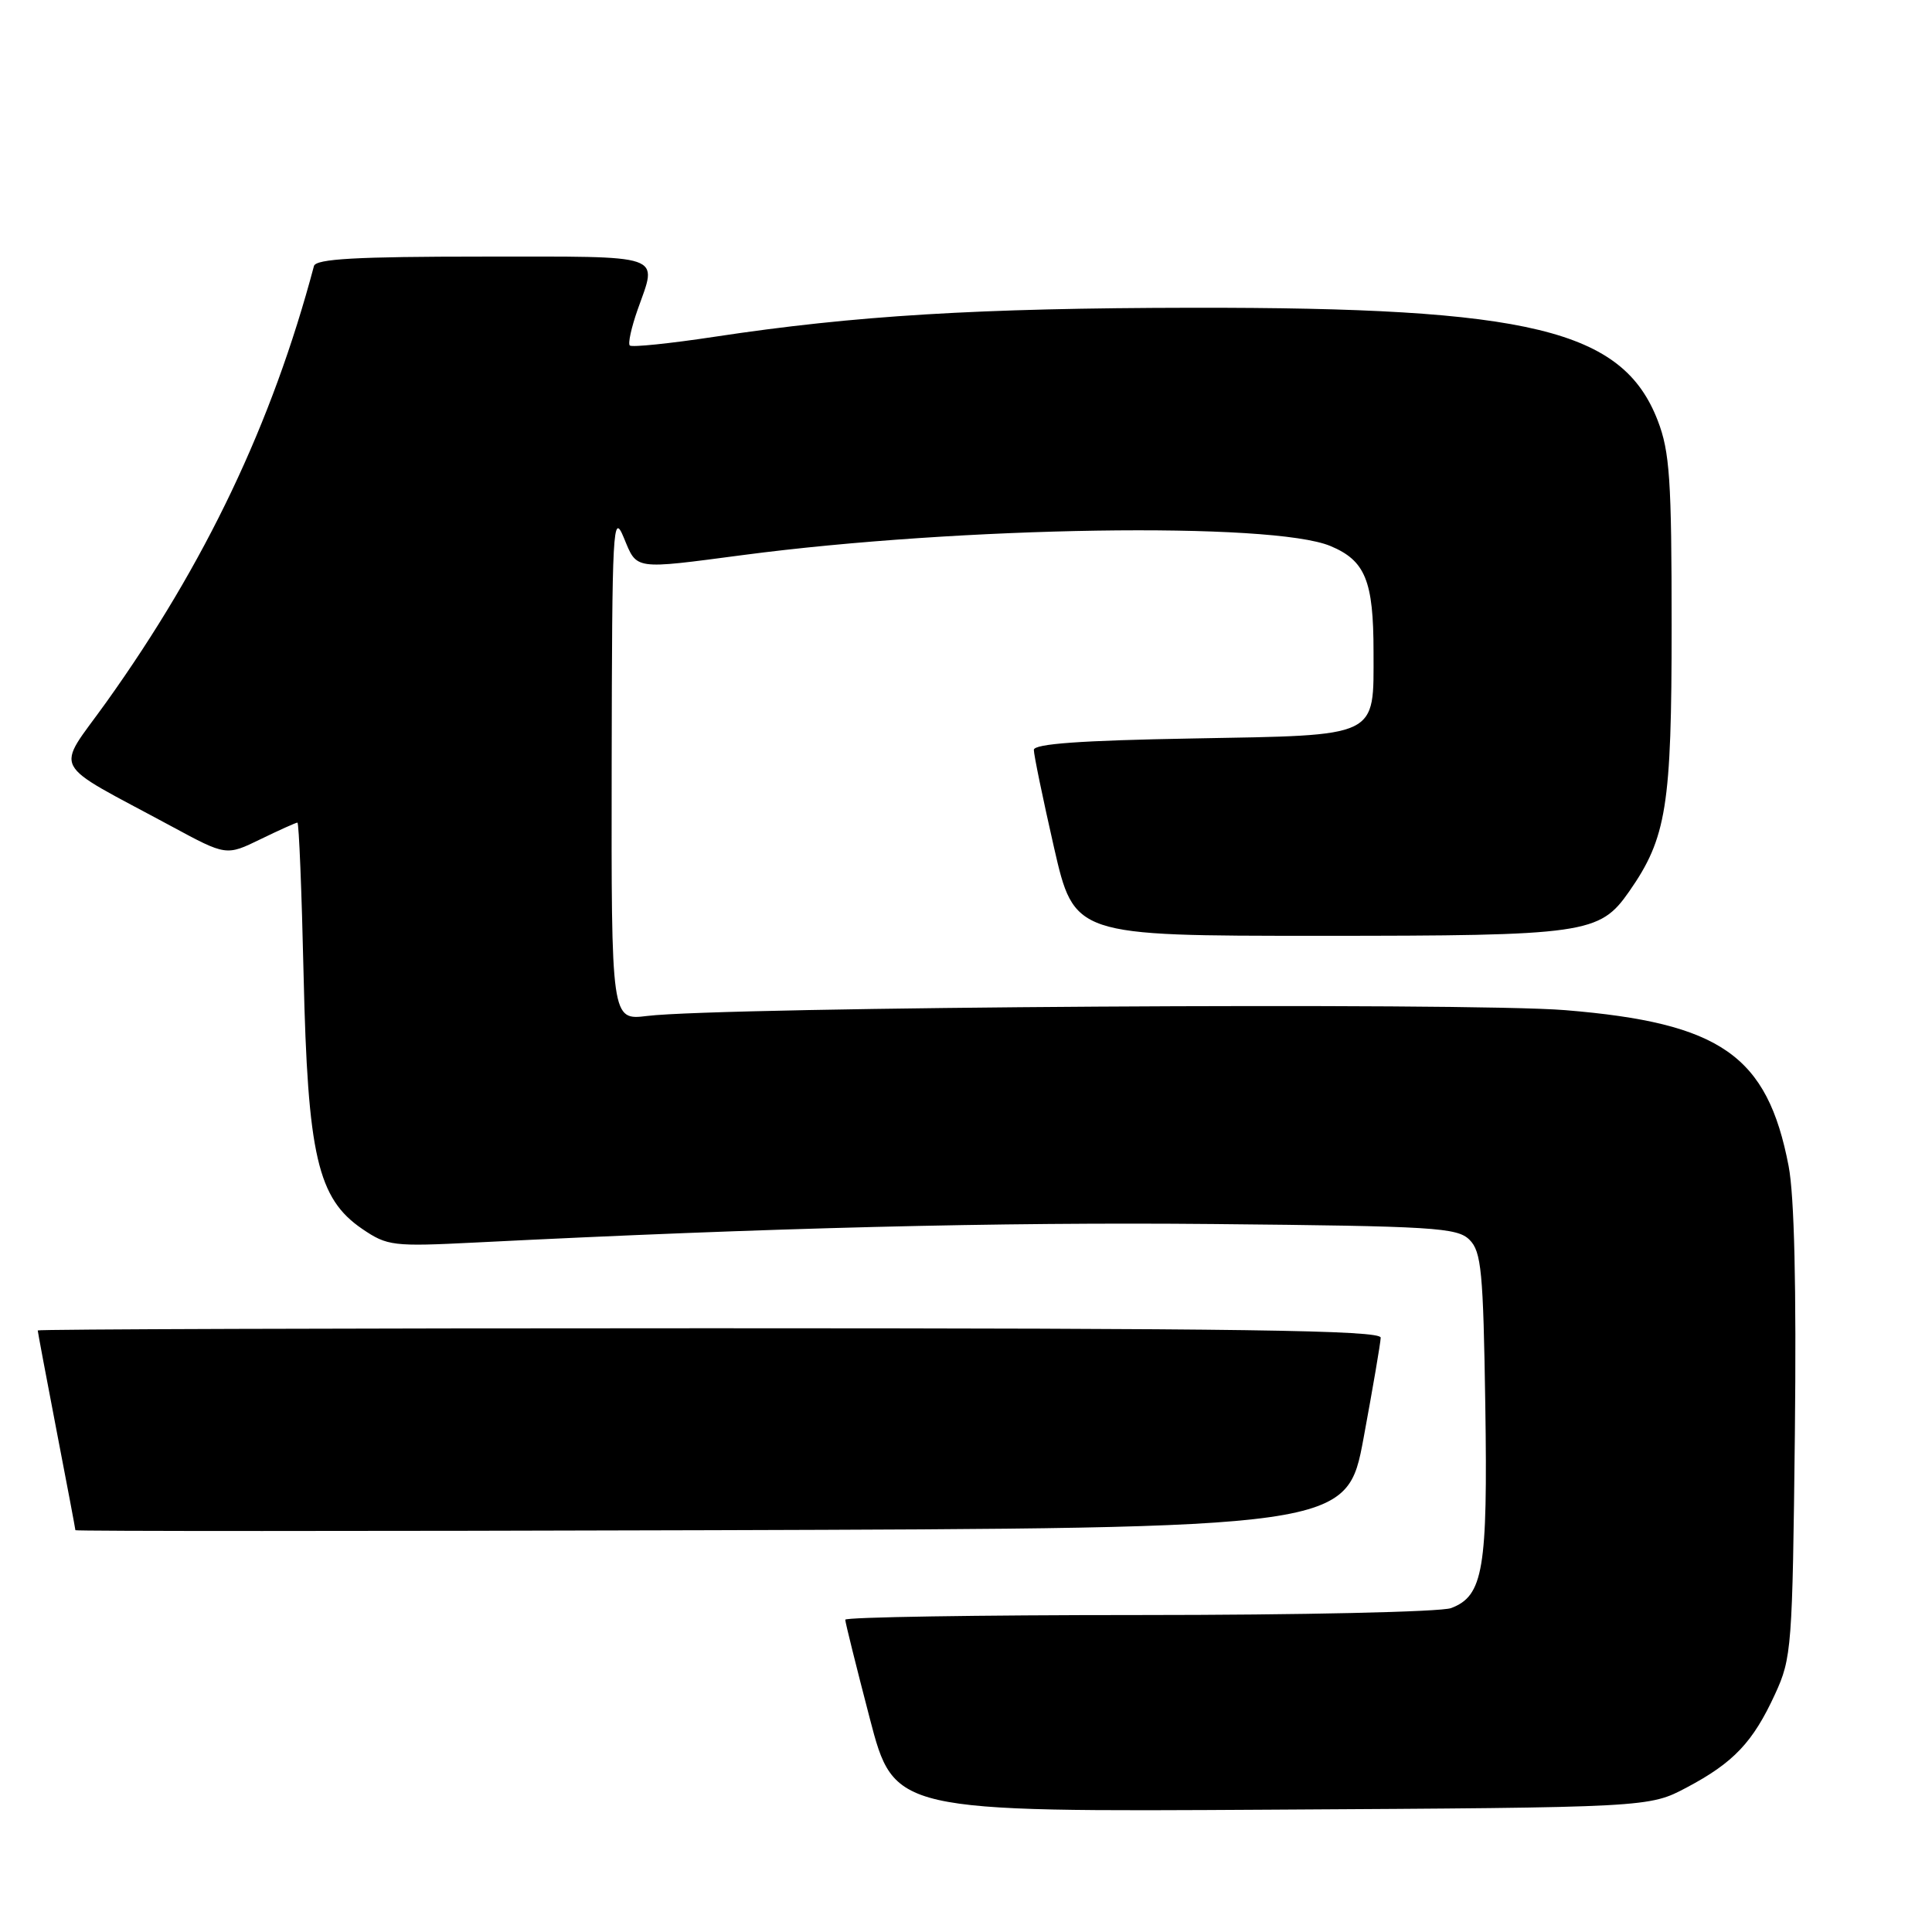 <?xml version="1.0" encoding="UTF-8" standalone="no"?>
<!DOCTYPE svg PUBLIC "-//W3C//DTD SVG 1.1//EN" "http://www.w3.org/Graphics/SVG/1.1/DTD/svg11.dtd" >
<svg xmlns="http://www.w3.org/2000/svg" xmlns:xlink="http://www.w3.org/1999/xlink" version="1.1" viewBox="0 0 256 256">
 <g >
 <path fill="currentColor"
d=" M 223.50 236.85 C 229.71 233.56 232.27 230.86 235.20 224.49 C 237.41 219.70 237.51 218.31 237.83 190.00 C 238.04 170.52 237.76 158.46 237.00 154.50 C 234.18 139.84 228.02 135.54 207.39 133.85 C 194.44 132.79 95.57 133.41 85.75 134.62 C 81.00 135.20 81.00 135.20 81.05 101.35 C 81.10 69.76 81.21 67.75 82.66 71.25 C 84.44 75.55 83.83 75.47 98.50 73.54 C 127.34 69.75 168.56 69.12 176.29 72.35 C 180.91 74.28 182.00 76.95 182.00 86.37 C 182.00 97.85 182.94 97.40 158.09 97.85 C 143.24 98.11 137.00 98.56 136.99 99.36 C 136.98 99.99 138.18 105.79 139.65 112.25 C 142.34 124.00 142.34 124.00 174.77 124.00 C 210.18 124.00 211.95 123.75 215.87 118.13 C 220.83 111.02 221.50 106.83 221.50 83.00 C 221.50 63.55 221.25 59.85 219.66 55.73 C 215.01 43.68 202.79 40.72 158.00 40.78 C 129.56 40.82 113.28 41.81 94.71 44.62 C 88.77 45.52 83.71 46.04 83.45 45.78 C 83.19 45.52 83.66 43.39 84.49 41.03 C 87.13 33.55 88.43 34.00 63.97 34.00 C 47.19 34.00 41.86 34.30 41.60 35.25 C 36.05 56.13 27.22 74.67 14.09 93.04 C 7.31 102.52 6.33 100.64 22.74 109.50 C 29.98 113.41 29.98 113.41 34.52 111.20 C 37.01 109.99 39.21 109.00 39.41 109.00 C 39.61 109.00 39.98 118.11 40.23 129.25 C 40.77 153.11 42.09 158.81 48.00 162.84 C 51.33 165.10 52.05 165.19 63.00 164.64 C 101.89 162.68 132.43 161.92 160.72 162.19 C 190.05 162.47 193.09 162.66 194.72 164.28 C 196.29 165.85 196.54 168.47 196.81 186.18 C 197.14 207.95 196.55 211.46 192.28 213.08 C 190.95 213.59 172.35 214.00 150.93 214.00 C 129.52 214.00 112.00 214.28 112.00 214.62 C 112.00 214.96 113.46 220.83 115.24 227.66 C 118.48 240.09 118.48 240.09 168.49 239.79 C 218.50 239.50 218.50 239.50 223.50 236.85 Z  M 180.69 190.50 C 181.91 183.90 182.93 177.94 182.95 177.25 C 182.99 176.26 164.56 176.00 94.00 176.00 C 45.05 176.00 5.00 176.13 5.00 176.29 C 5.00 176.45 6.12 182.42 7.49 189.54 C 8.87 196.67 9.99 202.62 9.99 202.76 C 10.00 202.90 47.91 202.90 94.24 202.76 C 178.47 202.50 178.47 202.50 180.69 190.50 Z "/>
</g>
</svg>